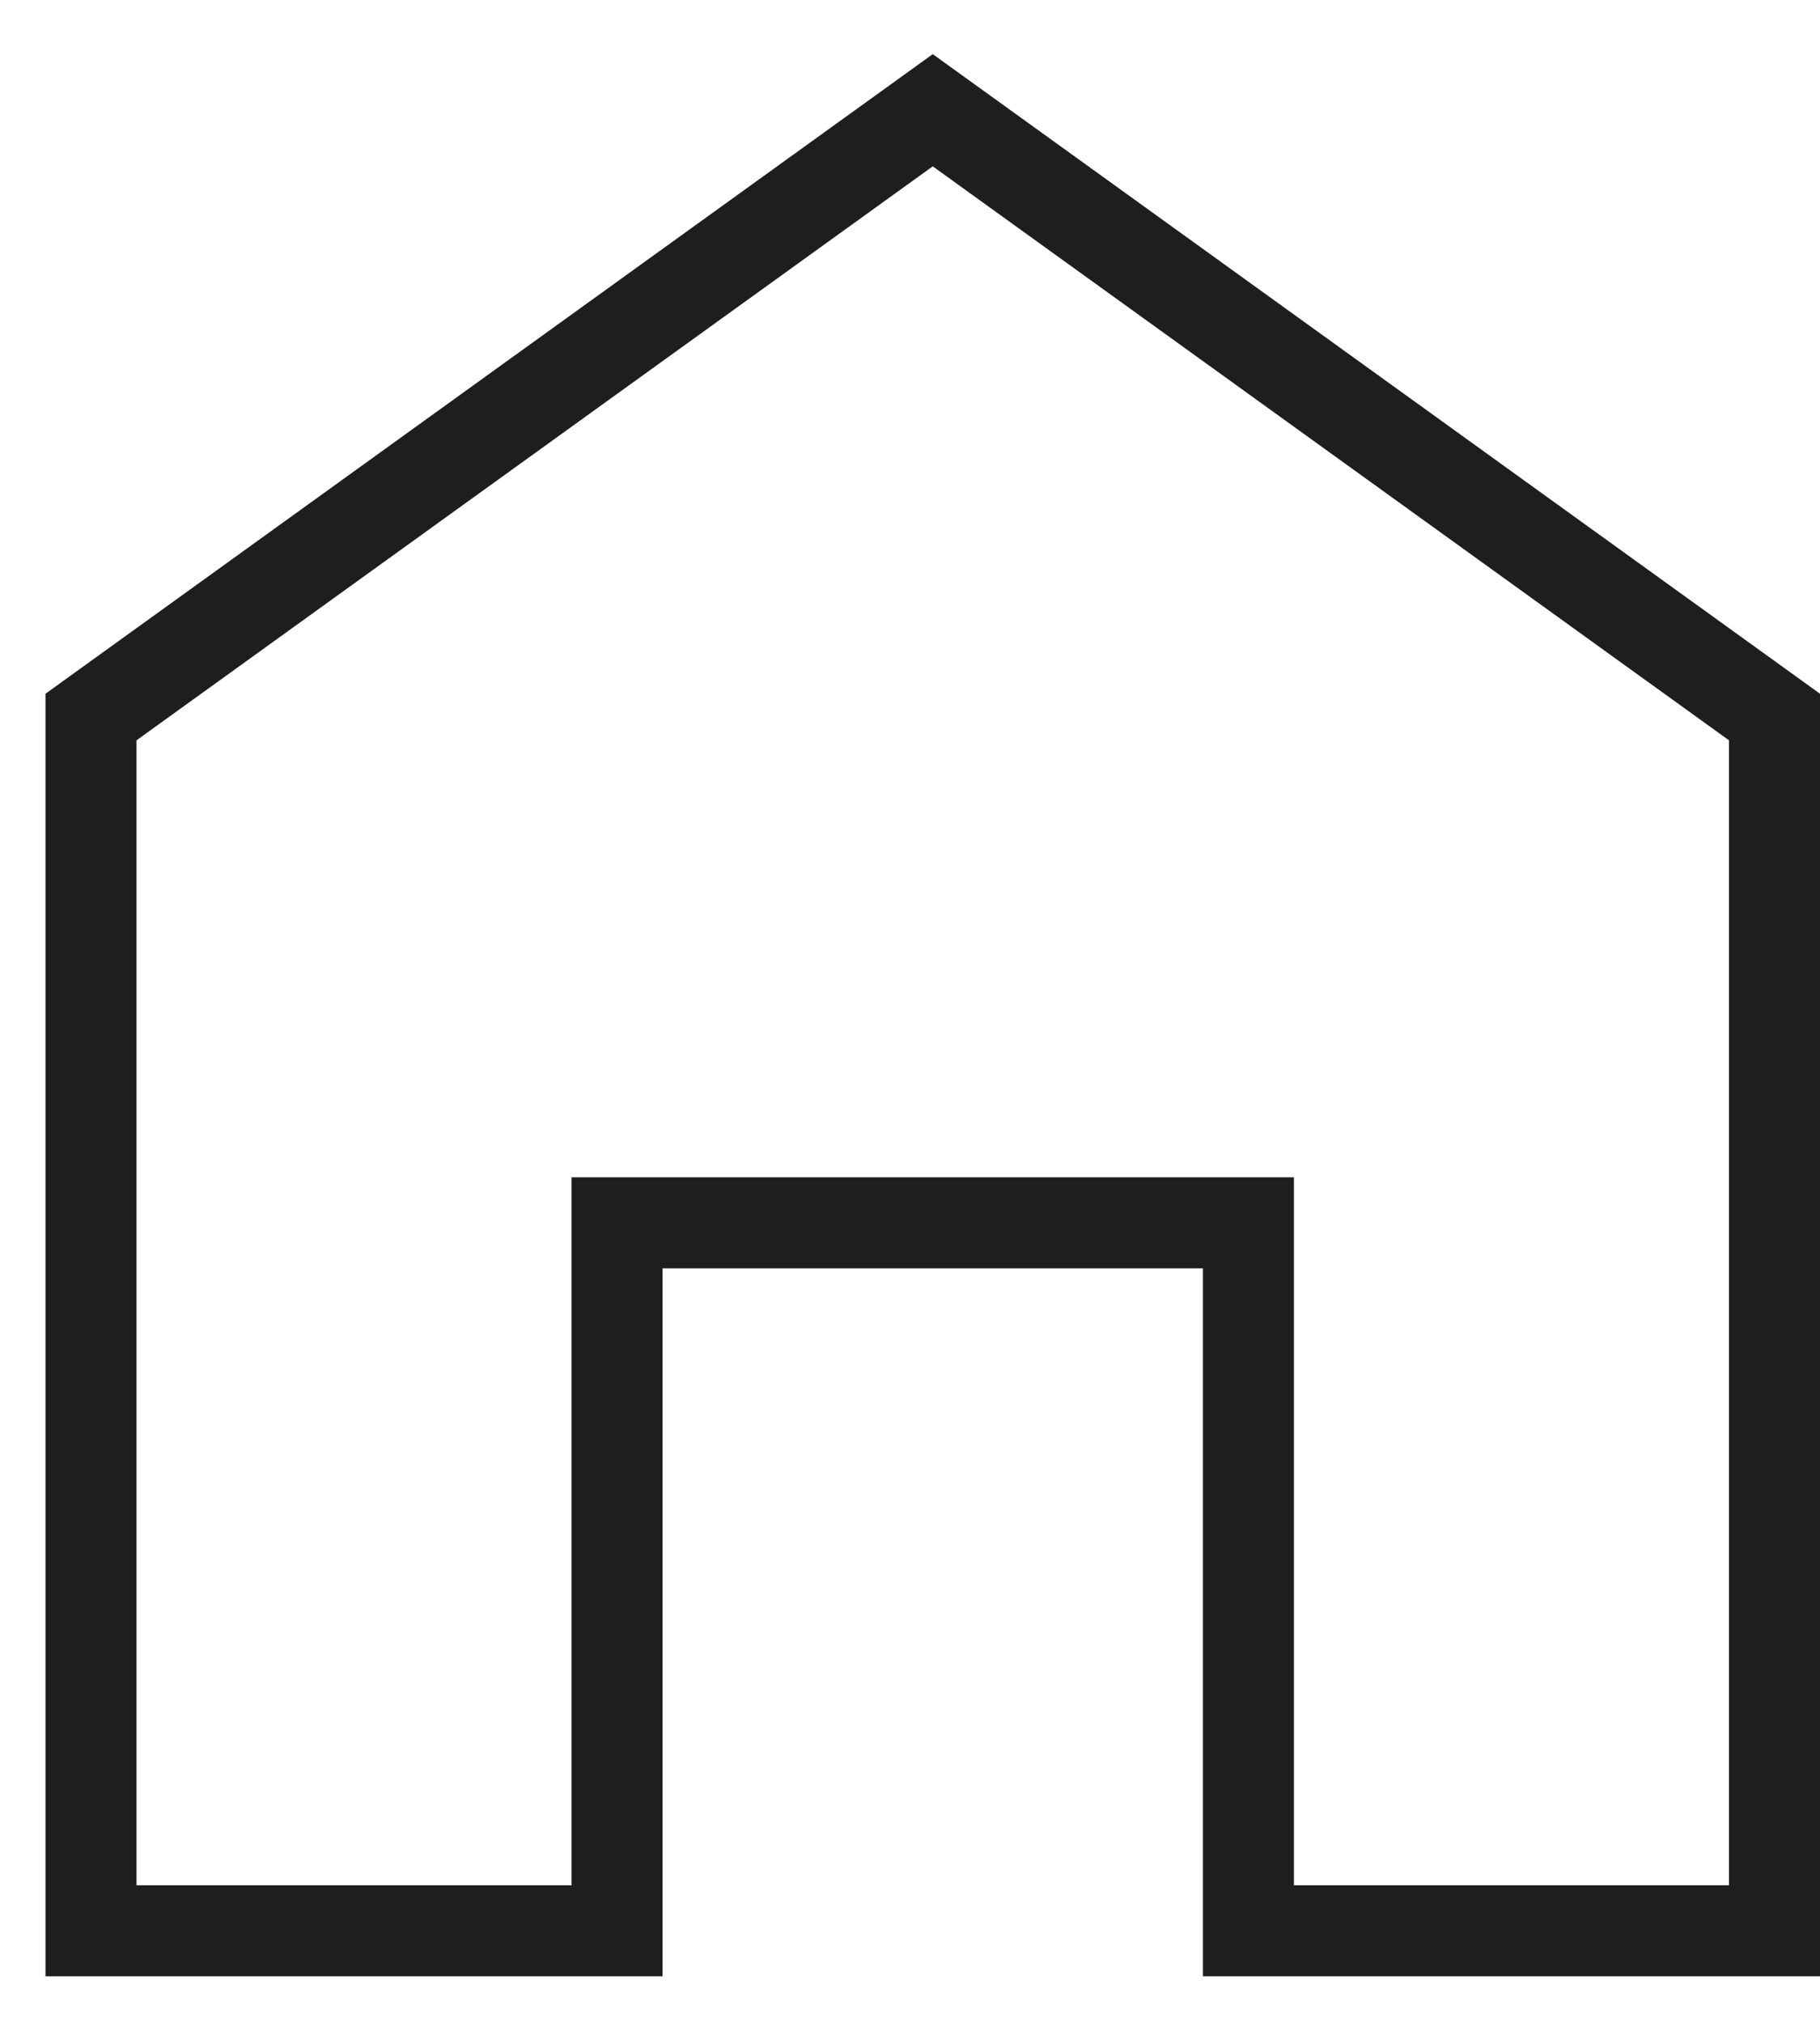 <svg class="process-icon" width="27" height="30" viewBox="0 0 20 22" fill="none" xmlns="http://www.w3.org/2000/svg">
<path class="process-lines" d="M10.25 1.1L1 7.766V21.1H6.781V13.322H13.719V21.1H19.5V7.766L10.25 1.1Z" stroke="#1E1E1E"/>
</svg>
